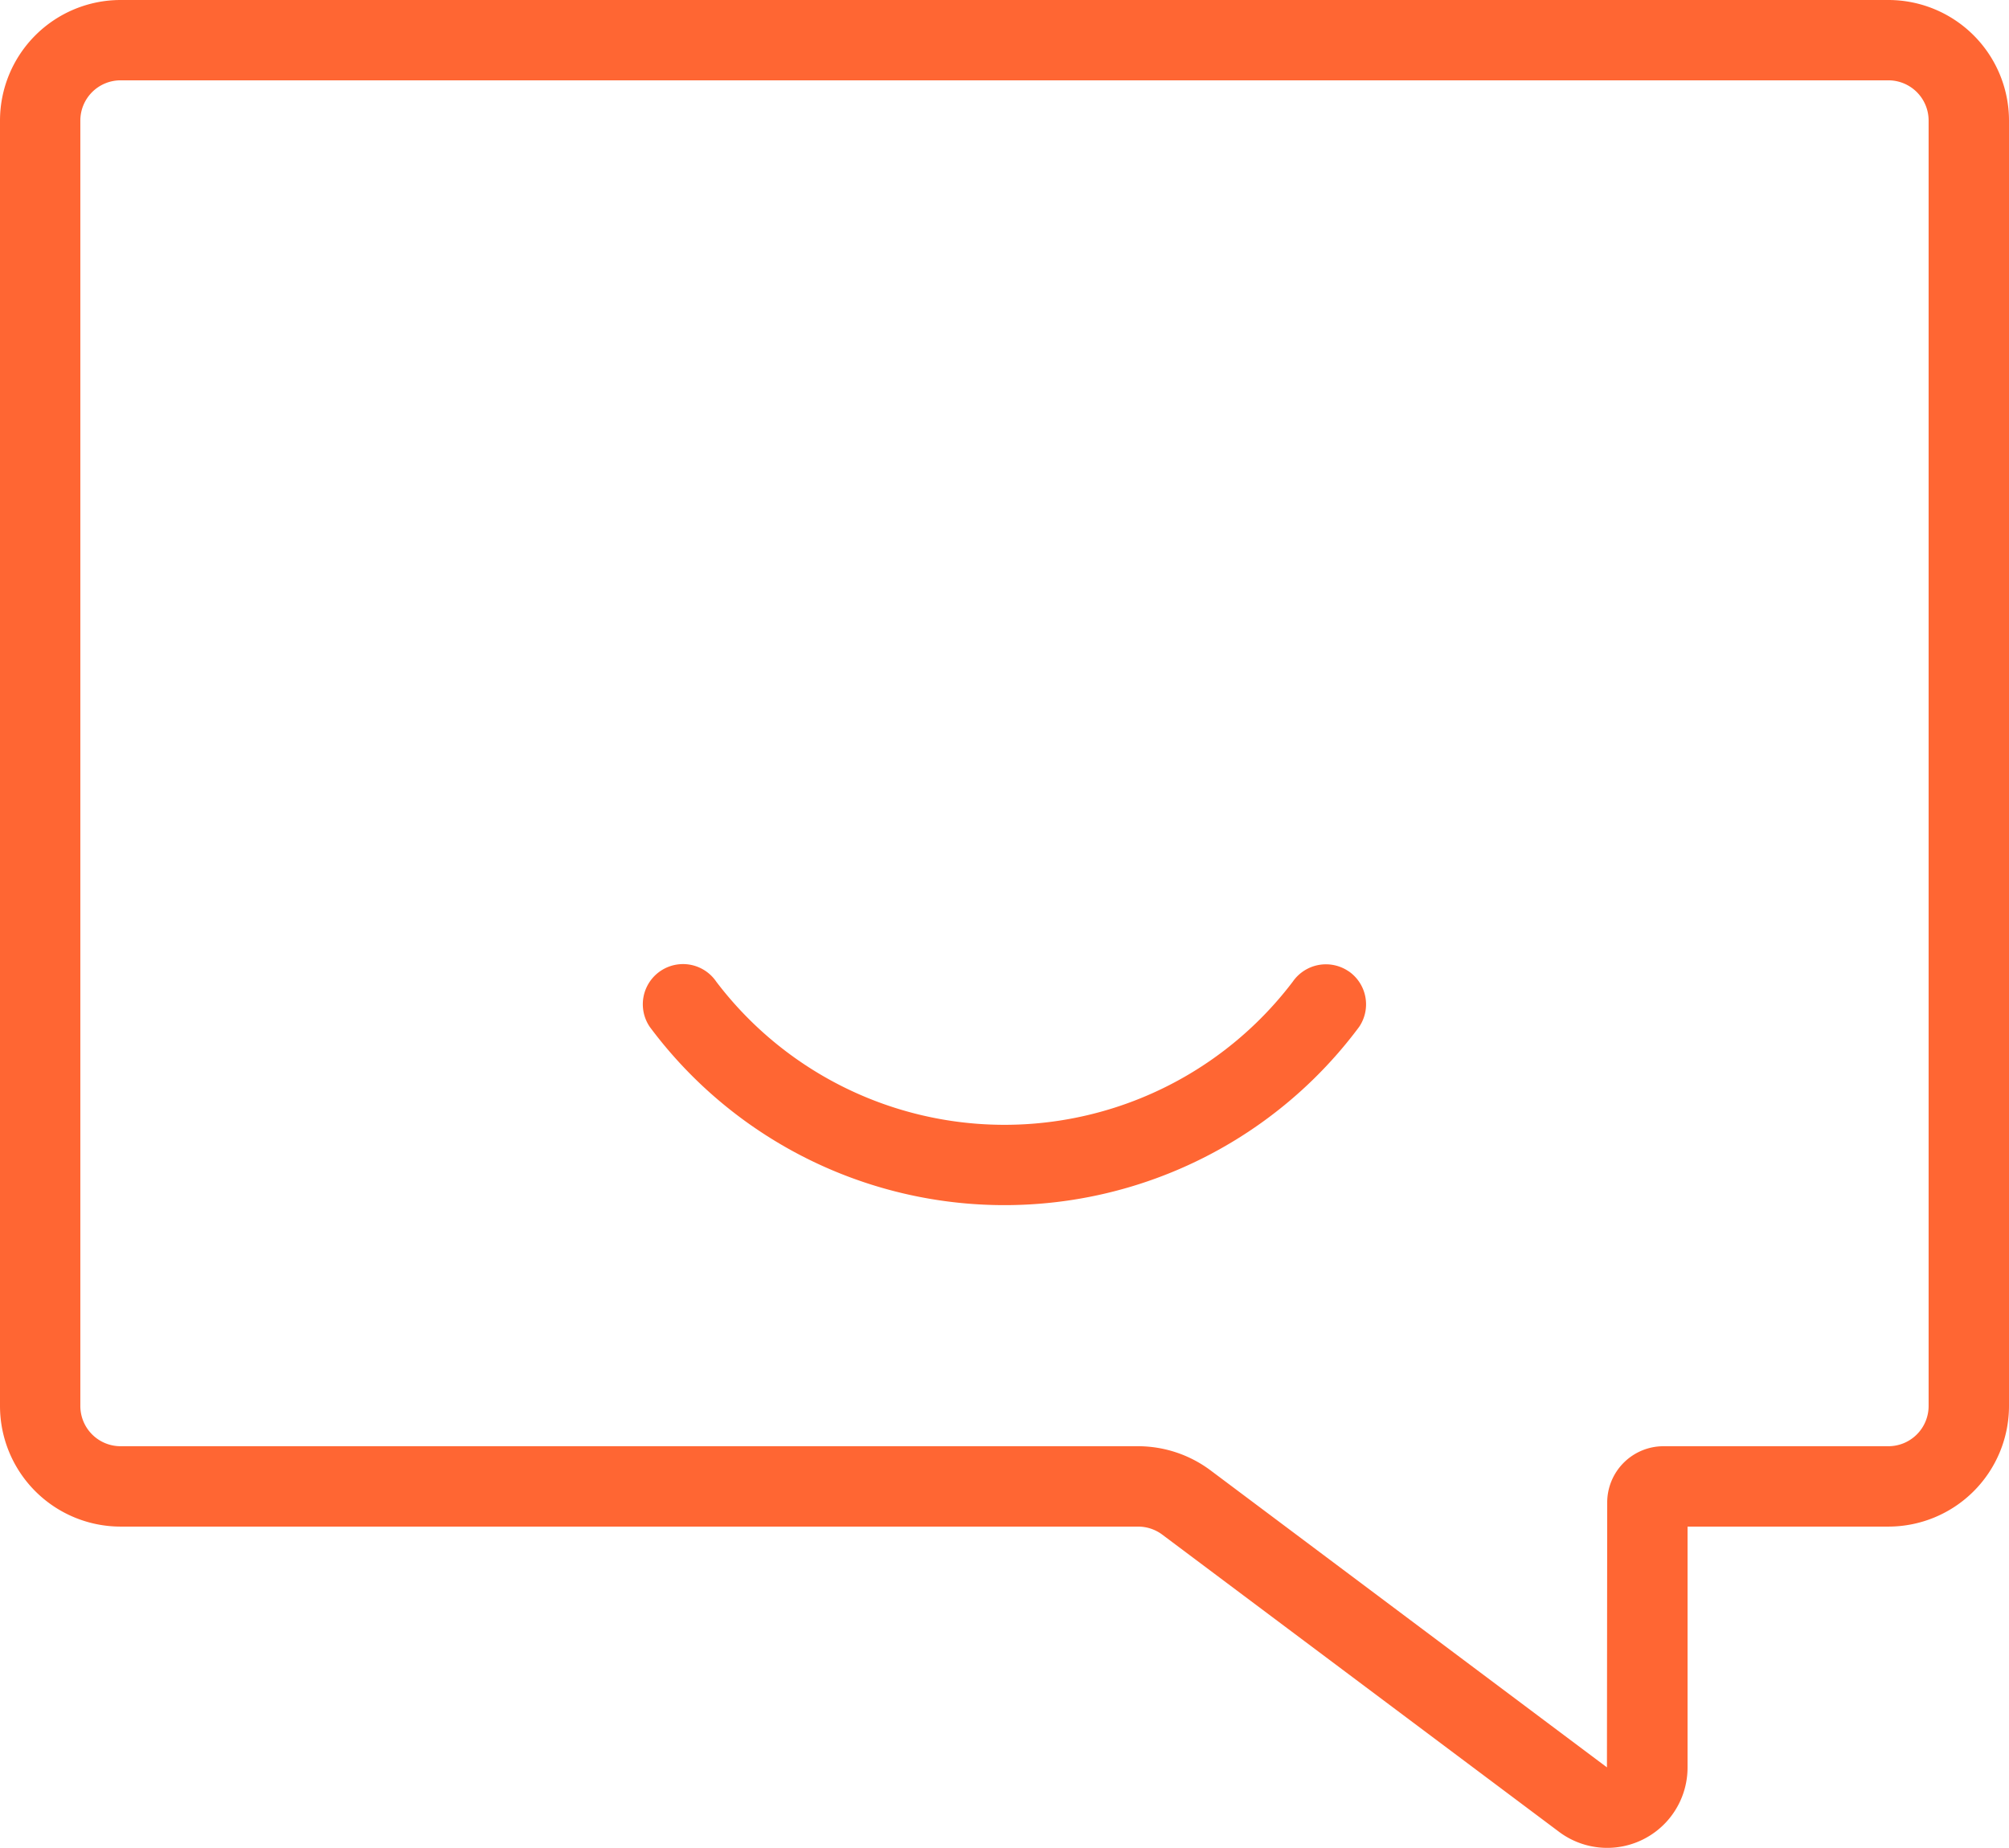 <svg xmlns="http://www.w3.org/2000/svg" width="45.536" height="41.892" viewBox="0 0 45.536 41.892"><path d="M1302.027,176.681h-40.072a2.735,2.735,0,0,0-2.732,2.732v29.143a2.735,2.735,0,0,0,2.732,2.732h23.065a.918.918,0,0,1,.556.189l8.973,6.722a1.821,1.821,0,0,0,2.924-1.449v-5.462h4.554a2.735,2.735,0,0,0,2.732-2.732V179.413A2.735,2.735,0,0,0,1302.027,176.681Zm.91,31.875a.912.912,0,0,1-.91.91h-5.1a1.277,1.277,0,0,0-1.275,1.275l-.006,6.005-8.972-6.723a2.748,2.748,0,0,0-1.654-.557h-23.065a.912.912,0,0,1-.911-.911V179.413a.912.912,0,0,1,.911-.911h40.072a.912.912,0,0,1,.91.911Zm-13.147-9.858a.91.91,0,0,1,.239,1.262,10.017,10.017,0,0,1-16.078,0,.911.911,0,0,1,1.507-1.025h0a8.2,8.2,0,0,0,13.067,0A.914.914,0,0,1,1289.791,198.7Z" transform="translate(-1259.223 -176.681)" fill="#f63"/></svg>